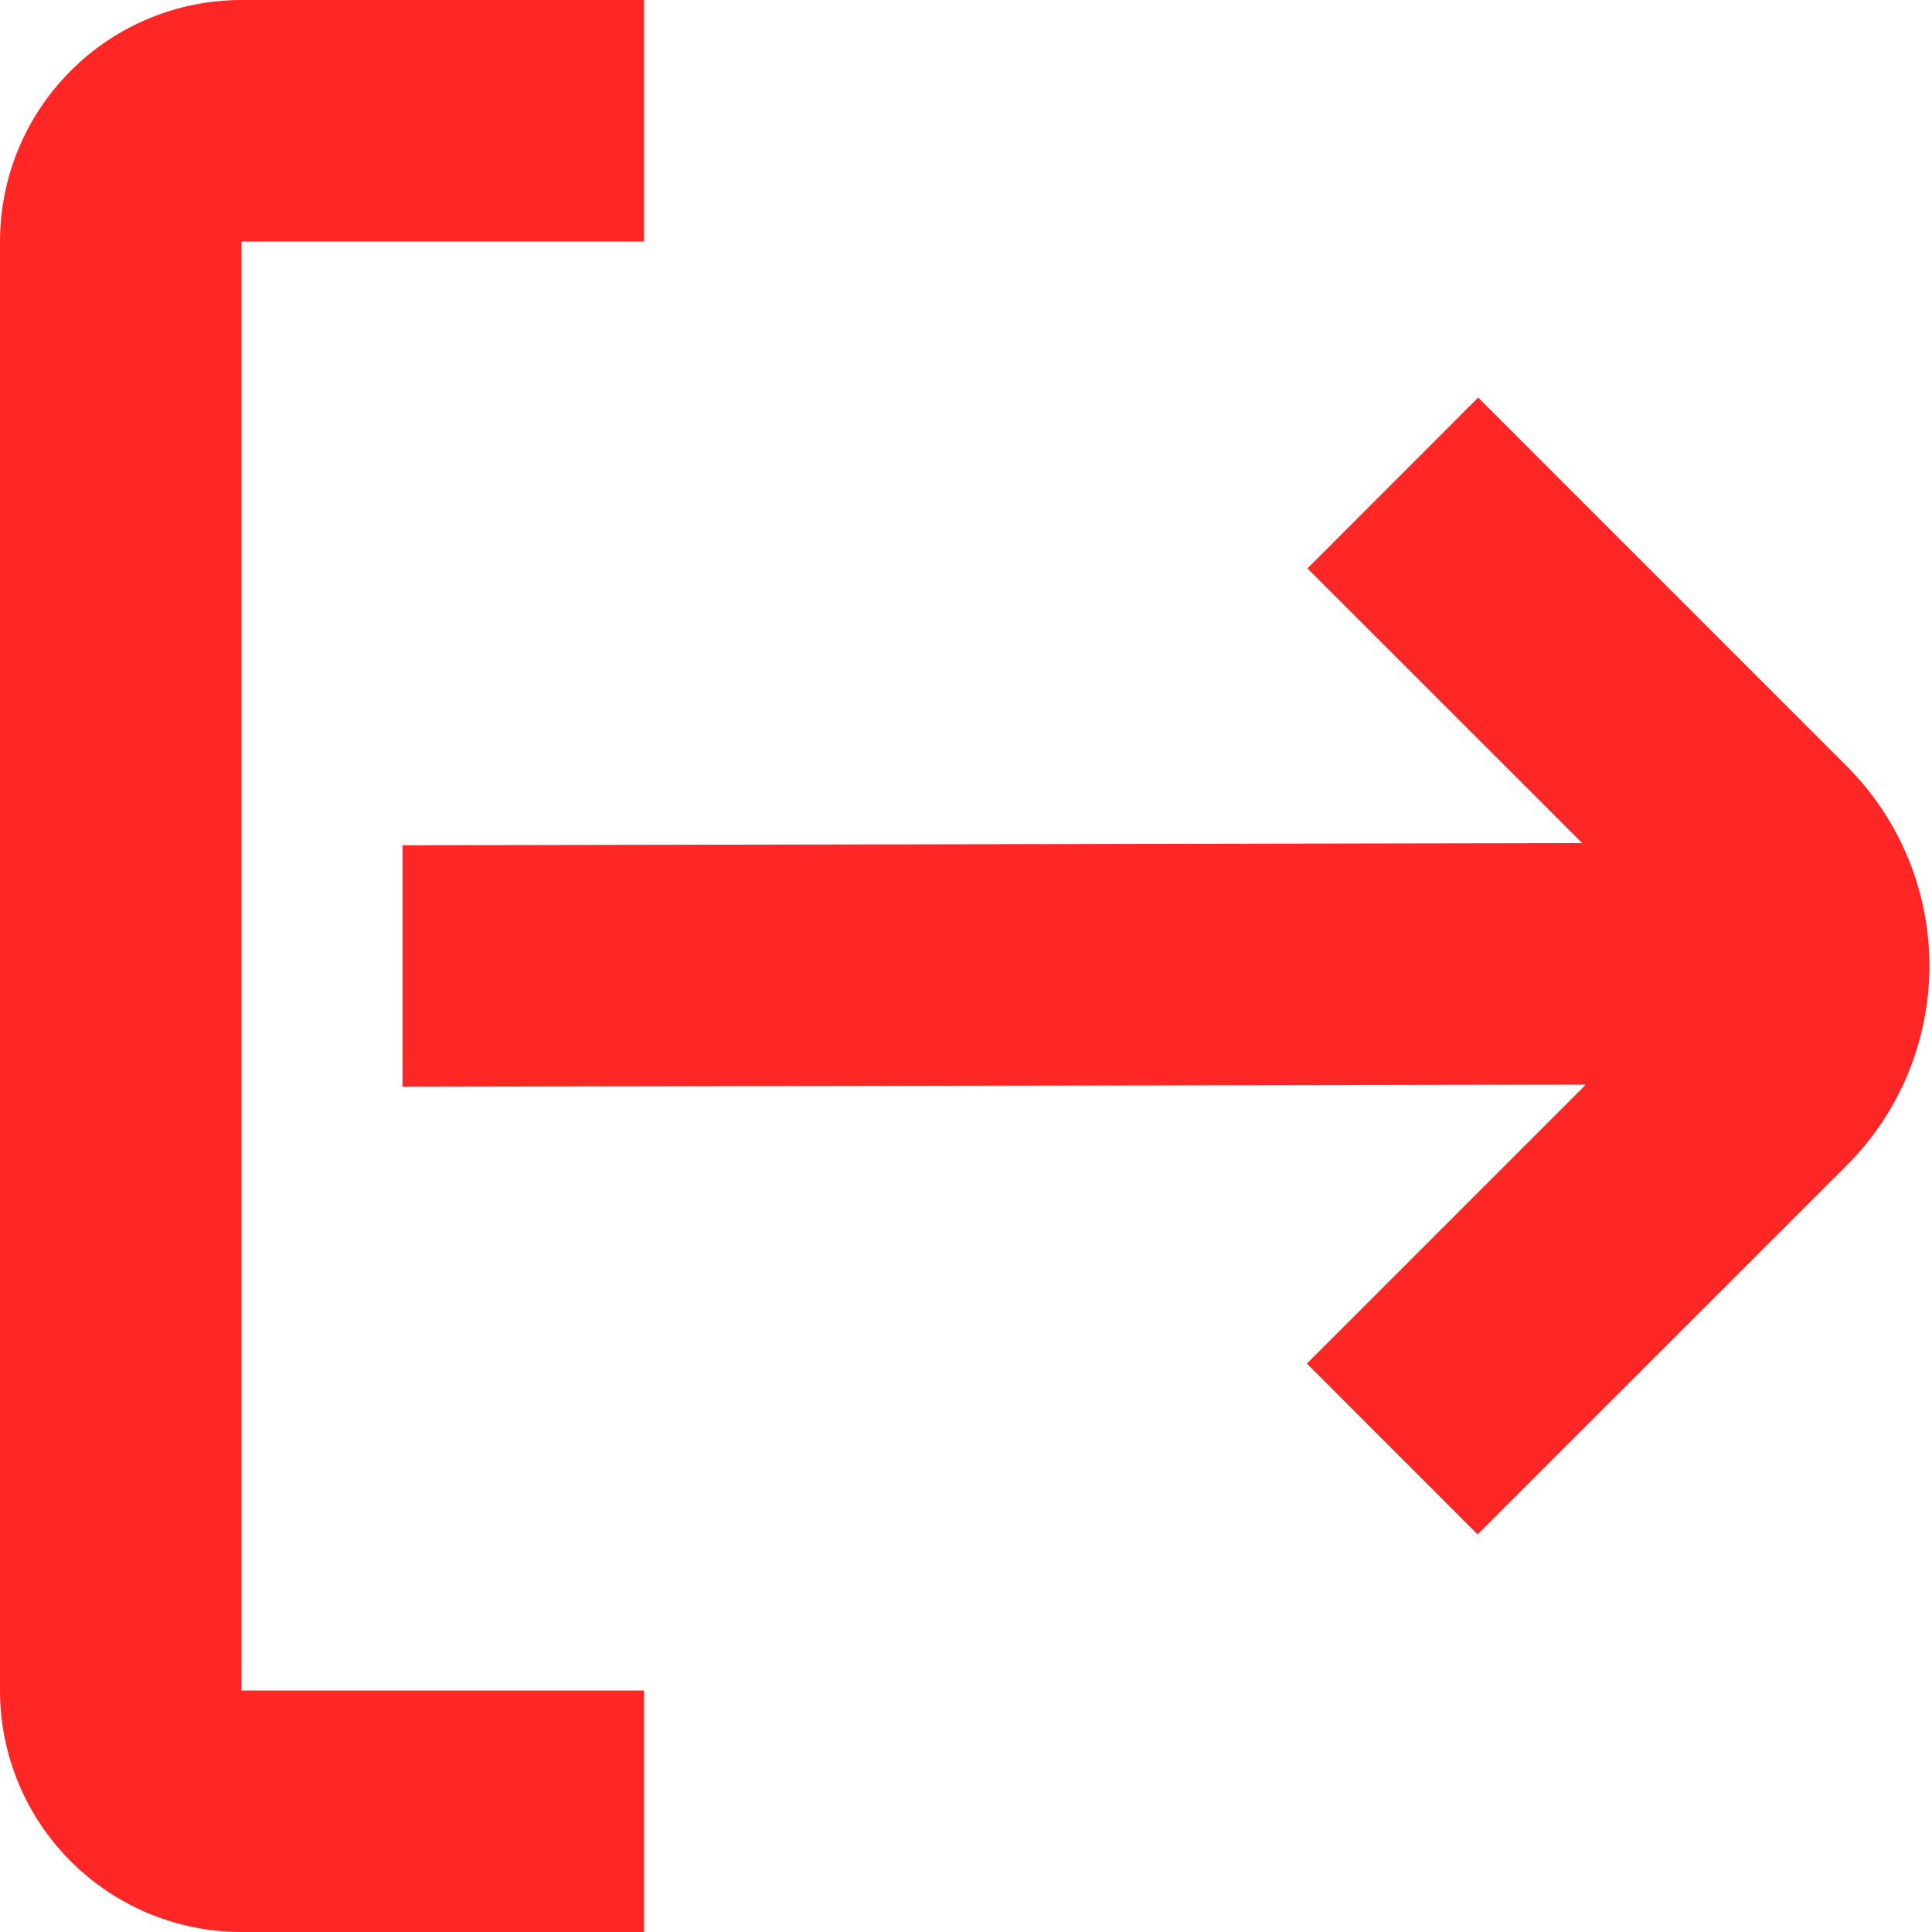 <svg width="24" height="24" viewBox="0 0 24 24" fill="none" xmlns="http://www.w3.org/2000/svg">
<g clip-path="url(#clip0_406_49)">
<path d="M3 3H8V0H3C2.204 0 1.441 0.316 0.879 0.879C0.316 1.441 0 2.204 0 3L0 21C0 21.796 0.316 22.559 0.879 23.121C1.441 23.684 2.204 24 3 24H8V21H3V3Z" fill="#FF2626"/>
<path d="M22.948 9.525L18.362 4.939L16.241 7.061L19.654 10.473L5 10.5V13.5L19.7 13.473L16.234 16.939L18.355 19.061L22.942 14.475C23.598 13.819 23.967 12.929 23.968 12.001C23.969 11.073 23.602 10.183 22.948 9.525Z" fill="#FF2626"/>
</g>
<defs>
<clipPath id="clip0_406_49">
<rect width="24" height="24" fill="white"/>
</clipPath>
</defs>
</svg>
